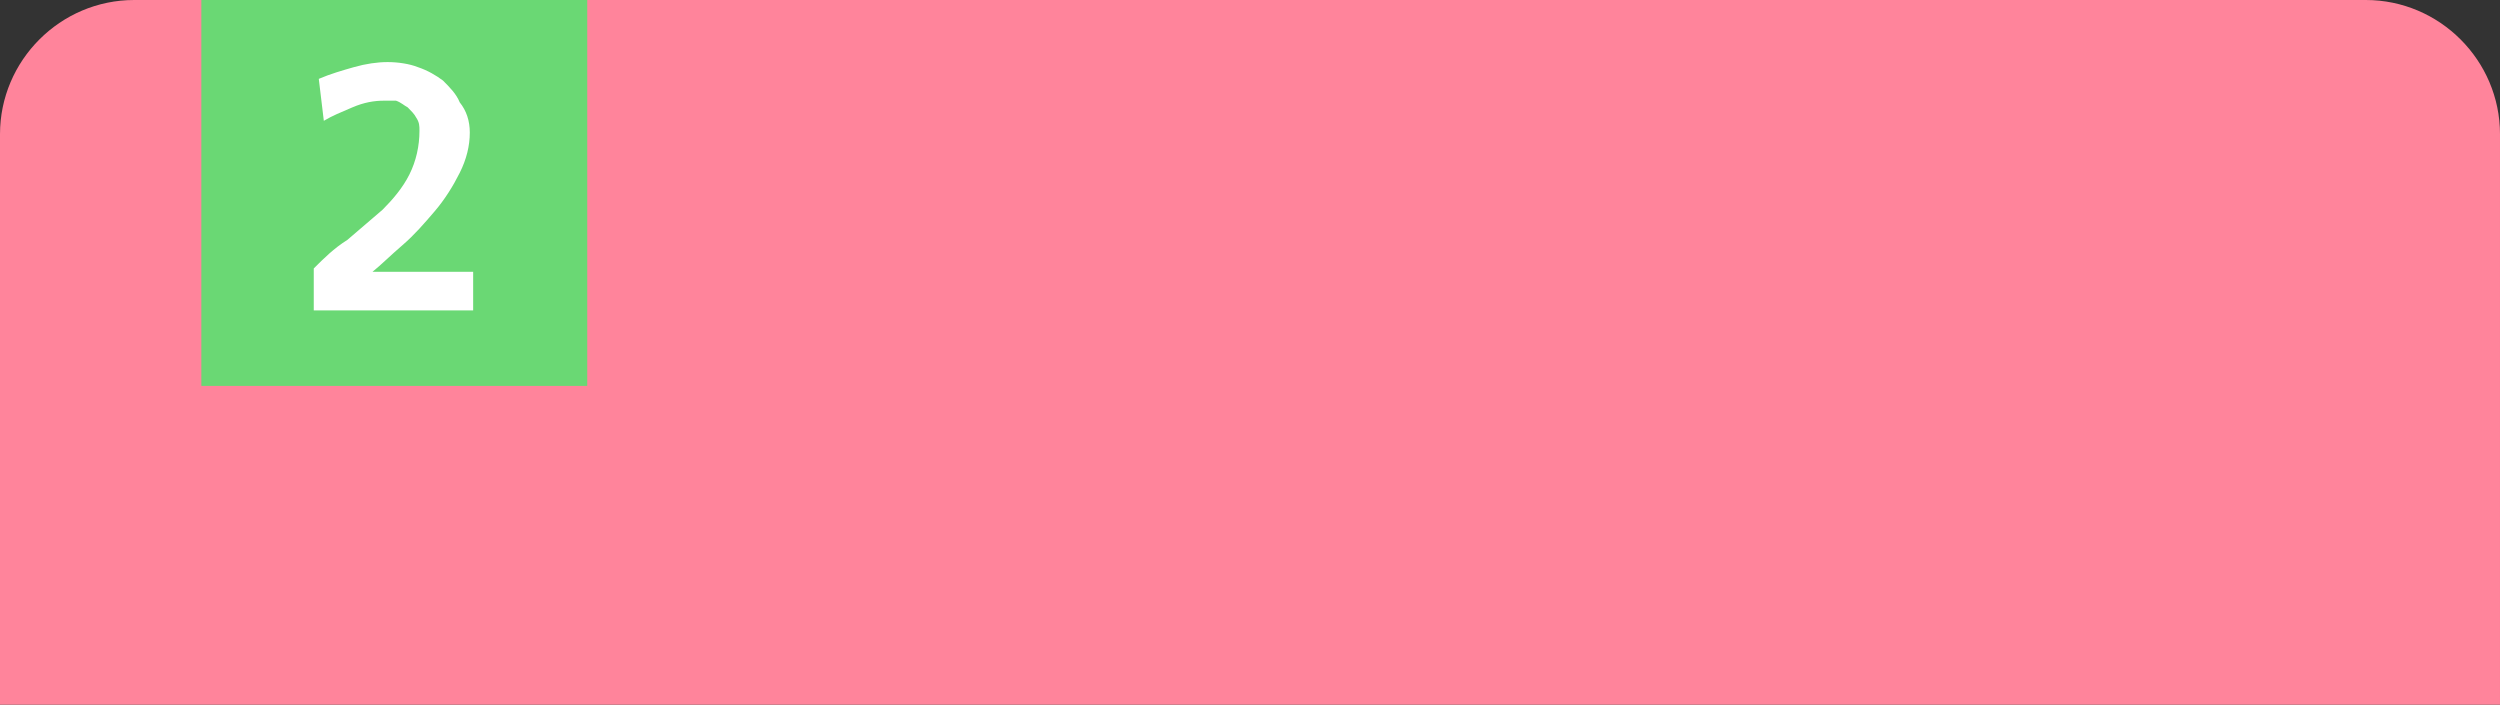 <?xml version="1.0" encoding="utf-8"?>
<!-- Generator: Adobe Illustrator 25.3.1, SVG Export Plug-In . SVG Version: 6.00 Build 0)  -->
<svg version="1.1" id="레이어_1" xmlns="http://www.w3.org/2000/svg" xmlns:xlink="http://www.w3.org/1999/xlink" x="0px"
	 y="0px" viewBox="0 0 149 42" style="enable-background:new 0 0 149 42;" xml:space="preserve">
<rect x="0" y="0" width="149" height="42" fill="#333333" stroke="none"/>
<style type="text/css">
	.st0{fill:#FF849B;}
	.st1{fill:#6AD874;}
	.st2{enable-background:new    ;}
	.st3{fill:#FFFFFF;}
</style>
<g>
	<path class="st0" d="M8,0h133c4.4,0,8,3.6,8,8v34H0V8C0,3.6,3.6,0,8,0z"/>
	<path class="st1" d="M12,0h23v23H12V0z"/>
	<g class="st2">
		<path class="st3" d="M18.7,16c0.6-0.6,1.2-1.2,2-1.7c0.7-0.6,1.4-1.2,2.1-1.8c0.6-0.6,1.2-1.3,1.6-2.1C24.8,9.6,25,8.7,25,7.8
			C25,7.5,25,7.3,24.8,7c-0.1-0.2-0.3-0.4-0.5-0.6c-0.2-0.1-0.4-0.3-0.7-0.4C23.4,6,23.2,6,22.9,6c-0.6,0-1.2,0.1-1.9,0.4
			c-0.7,0.3-1.2,0.5-1.7,0.8l-0.3-2.5c0.7-0.3,1.4-0.5,2.1-0.7c0.7-0.2,1.4-0.3,2-0.3c0.6,0,1.3,0.1,1.8,0.3
			c0.6,0.2,1.1,0.5,1.5,0.8c0.4,0.4,0.8,0.8,1,1.3C27.8,6.6,28,7.2,28,7.9c0,0.8-0.2,1.6-0.6,2.4c-0.4,0.8-0.9,1.6-1.5,2.3
			c-0.6,0.7-1.2,1.4-1.9,2c-0.7,0.6-1.3,1.2-1.8,1.6c0.9,0,1.9,0,3,0c1,0,2,0,3,0v2.3h-9.5V16z"/>
	</g>
</g>
</svg>
